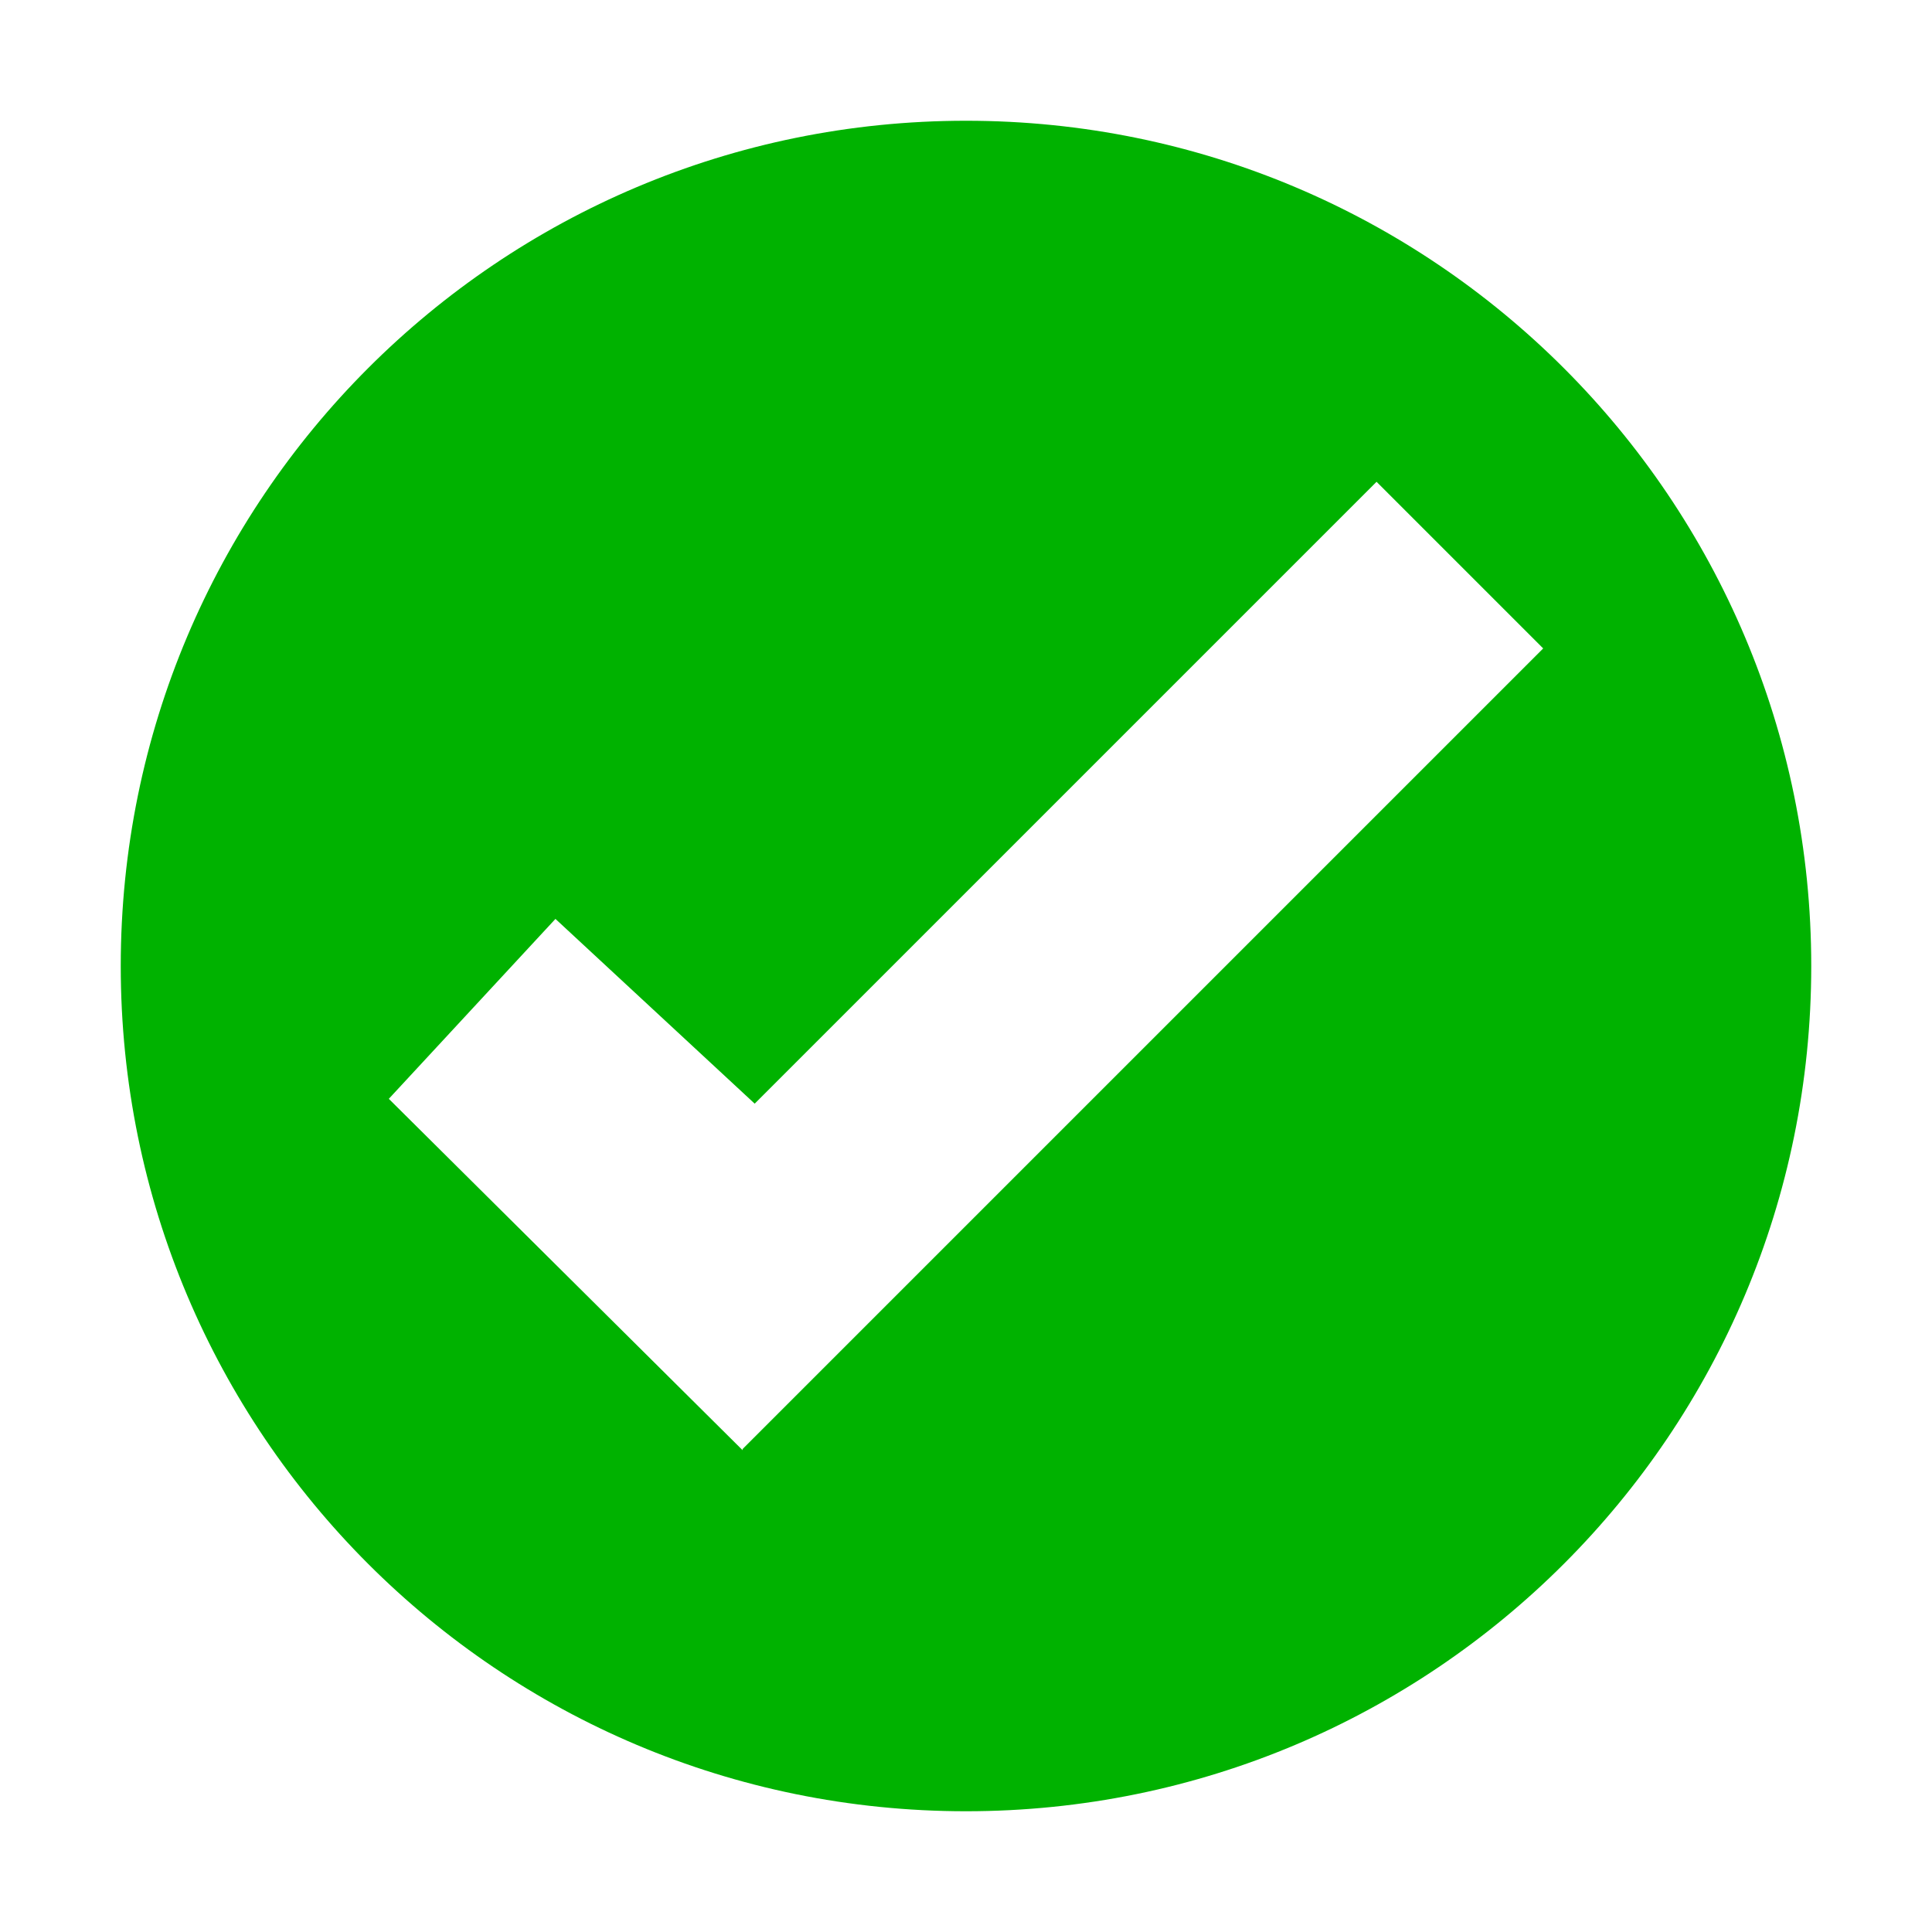 <?xml version="1.0" encoding="UTF-8"?>
<svg id="Ebene_2" data-name="Ebene 2" xmlns="http://www.w3.org/2000/svg" viewBox="0 0 16 16">
  <g id="SILKitDashboard">
    <g id="OKGrayBig_Icon16">
      <rect width="16" height="16" style="fill: #f0f; opacity: 0;"/>
      <path d="M8,1C4.13,1,1,4.13,1,8s3.13,7,7,7,7-3.13,7-7S11.87,1,8,1Zm-1.85,11.01l-2.93-2.91,1.38-1.49,1.65,1.53L11.4,3.99l1.38,1.38-6.63,6.63Z" style="fill: #00b200;"/>
    </g>
  </g>
</svg>
